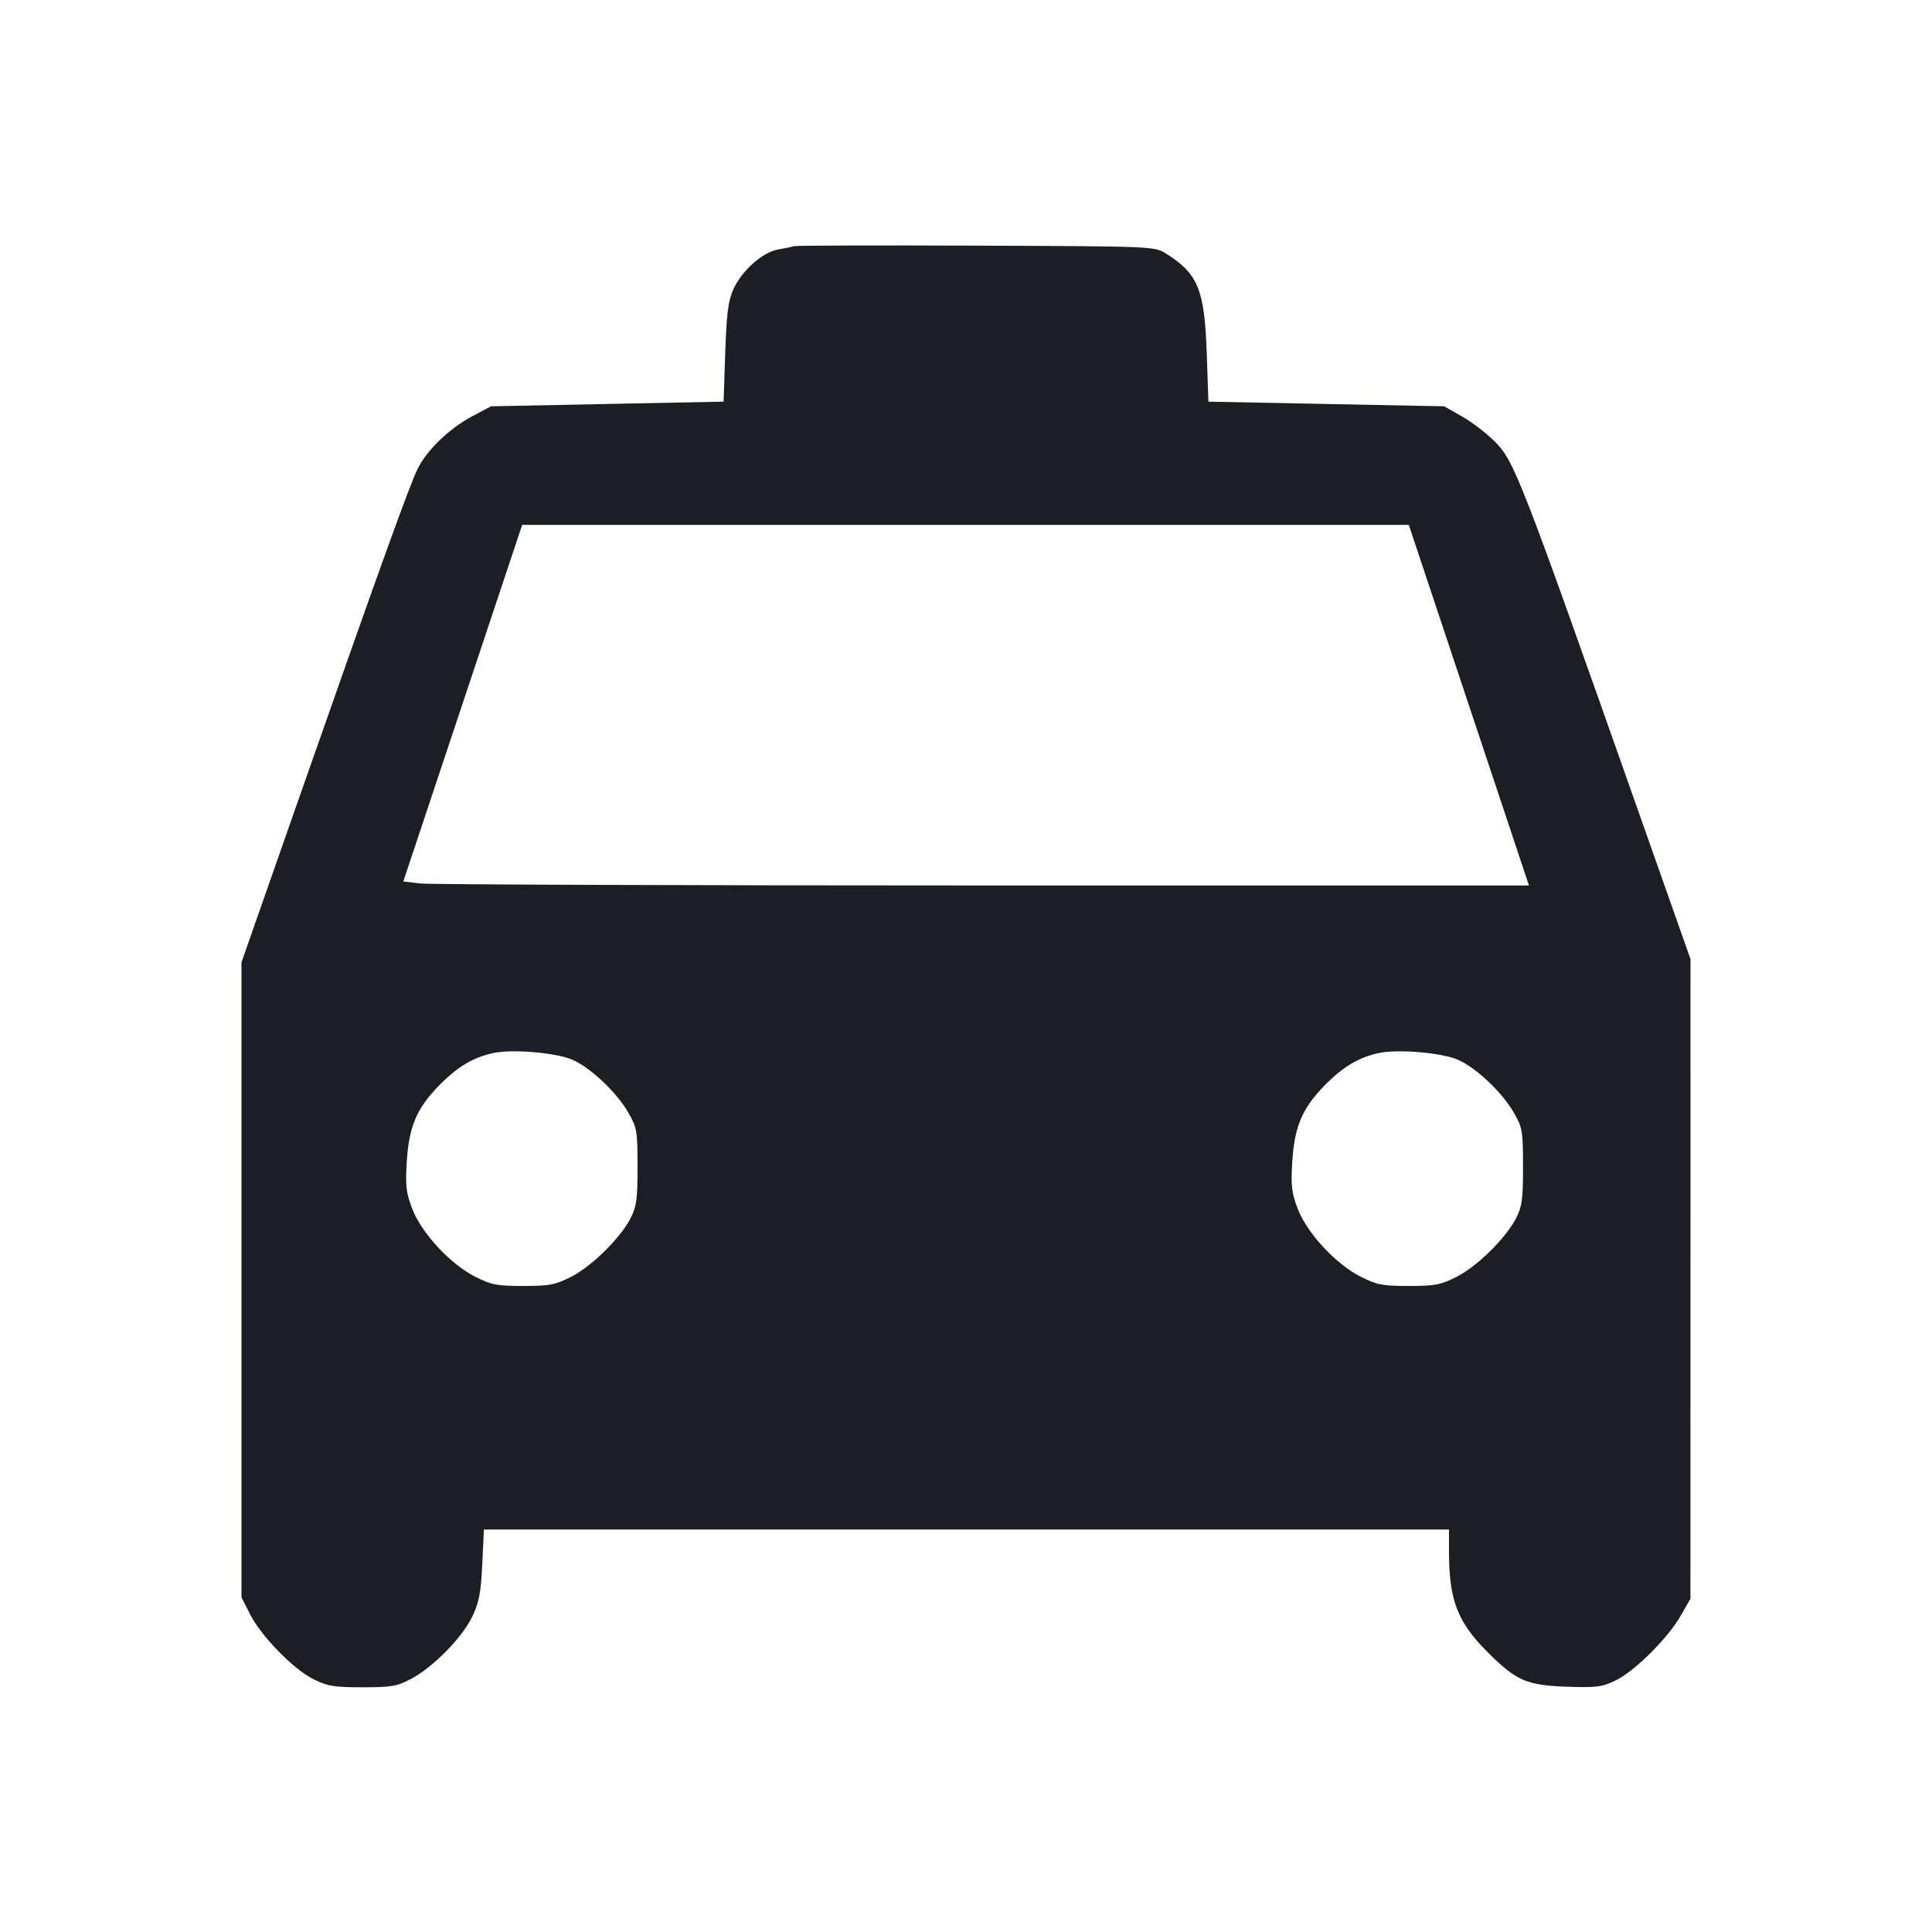 <svg viewBox="0 0 2400 2400" fill="none" xmlns="http://www.w3.org/2000/svg"><path d="M986.000 305.810 C 983.800 306.654,975.143 308.494,966.761 309.898 C 947.196 313.177,921.243 336.311,910.844 359.742 C 904.543 373.937,902.561 389.624,900.928 438.201 L 898.888 498.918 754.444 501.819 L 610.000 504.719 586.483 517.193 C 558.729 531.913,531.015 558.409,519.250 581.471 C 509.424 600.730,471.187 706.787,371.716 990.681 L 300.000 1195.363 300.000 1589.814 L 300.000 1984.266 310.514 2005.015 C 324.504 2032.621,364.251 2073.416,389.342 2085.920 C 406.969 2094.704,414.795 2096.000,450.190 2096.000 C 486.091 2096.000,493.084 2094.804,510.404 2085.701 C 537.883 2071.258,574.333 2034.198,586.683 2008.145 C 595.181 1990.219,597.410 1978.535,599.088 1943.145 L 601.133 1900.000 1200.566 1900.000 L 1800.000 1900.000 1800.000 1927.454 C 1800.000 1987.592,1810.442 2014.842,1847.800 2052.200 C 1883.575 2087.976,1896.447 2093.571,1946.986 2095.314 C 1983.206 2096.563,1990.163 2095.666,2006.821 2087.603 C 2030.546 2076.118,2071.625 2035.350,2087.675 2007.361 L 2099.925 1986.000 2099.962 1588.720 L 2100.000 1191.440 2038.369 1016.720 C 1887.008 587.623,1881.290 572.896,1856.357 548.009 C 1846.260 537.932,1828.100 524.070,1816.000 517.206 L 1794.000 504.724 1647.557 501.832 L 1501.113 498.940 1499.056 438.470 C 1496.375 359.630,1488.169 339.738,1448.000 314.720 C 1434.099 306.062,1432.425 305.994,1212.000 305.137 C 1089.900 304.663,988.200 304.965,986.000 305.810 M1824.685 876.000 L 1899.325 1100.000 1220.662 1099.965 C 847.398 1099.946,532.771 1098.822,521.491 1097.466 L 500.982 1095.002 574.829 873.501 L 648.675 652.000 1199.360 652.000 L 1750.044 652.000 1824.685 876.000 M710.842 1316.361 C 733.314 1325.994,766.002 1356.818,780.450 1382.000 C 791.295 1400.902,791.927 1404.589,791.962 1449.159 C 791.994 1489.398,790.752 1498.764,783.500 1512.981 C 770.842 1537.791,735.061 1573.143,709.534 1586.059 C 689.603 1596.143,682.749 1597.455,650.000 1597.455 C 617.151 1597.455,610.428 1596.158,590.204 1585.926 C 559.205 1570.242,523.426 1531.531,511.958 1501.268 C 504.465 1481.492,503.465 1472.775,505.299 1443.192 C 508.000 1399.607,517.549 1376.980,545.182 1348.683 C 568.142 1325.172,588.136 1313.244,613.375 1308.002 C 637.054 1303.084,690.576 1307.674,710.842 1316.361 M1810.842 1316.361 C 1833.314 1325.994,1866.002 1356.818,1880.450 1382.000 C 1891.295 1400.902,1891.927 1404.589,1891.962 1449.159 C 1891.994 1489.398,1890.752 1498.764,1883.500 1512.981 C 1870.842 1537.791,1835.061 1573.143,1809.534 1586.059 C 1789.603 1596.143,1782.749 1597.455,1750.000 1597.455 C 1717.151 1597.455,1710.428 1596.158,1690.204 1585.926 C 1659.205 1570.242,1623.426 1531.531,1611.958 1501.268 C 1604.465 1481.492,1603.465 1472.775,1605.299 1443.192 C 1608.000 1399.607,1617.549 1376.980,1645.182 1348.683 C 1668.142 1325.172,1688.136 1313.244,1713.375 1308.002 C 1737.054 1303.084,1790.576 1307.674,1810.842 1316.361 " fill="#1D1E23" stroke="none" fill-rule="evenodd"/></svg>
